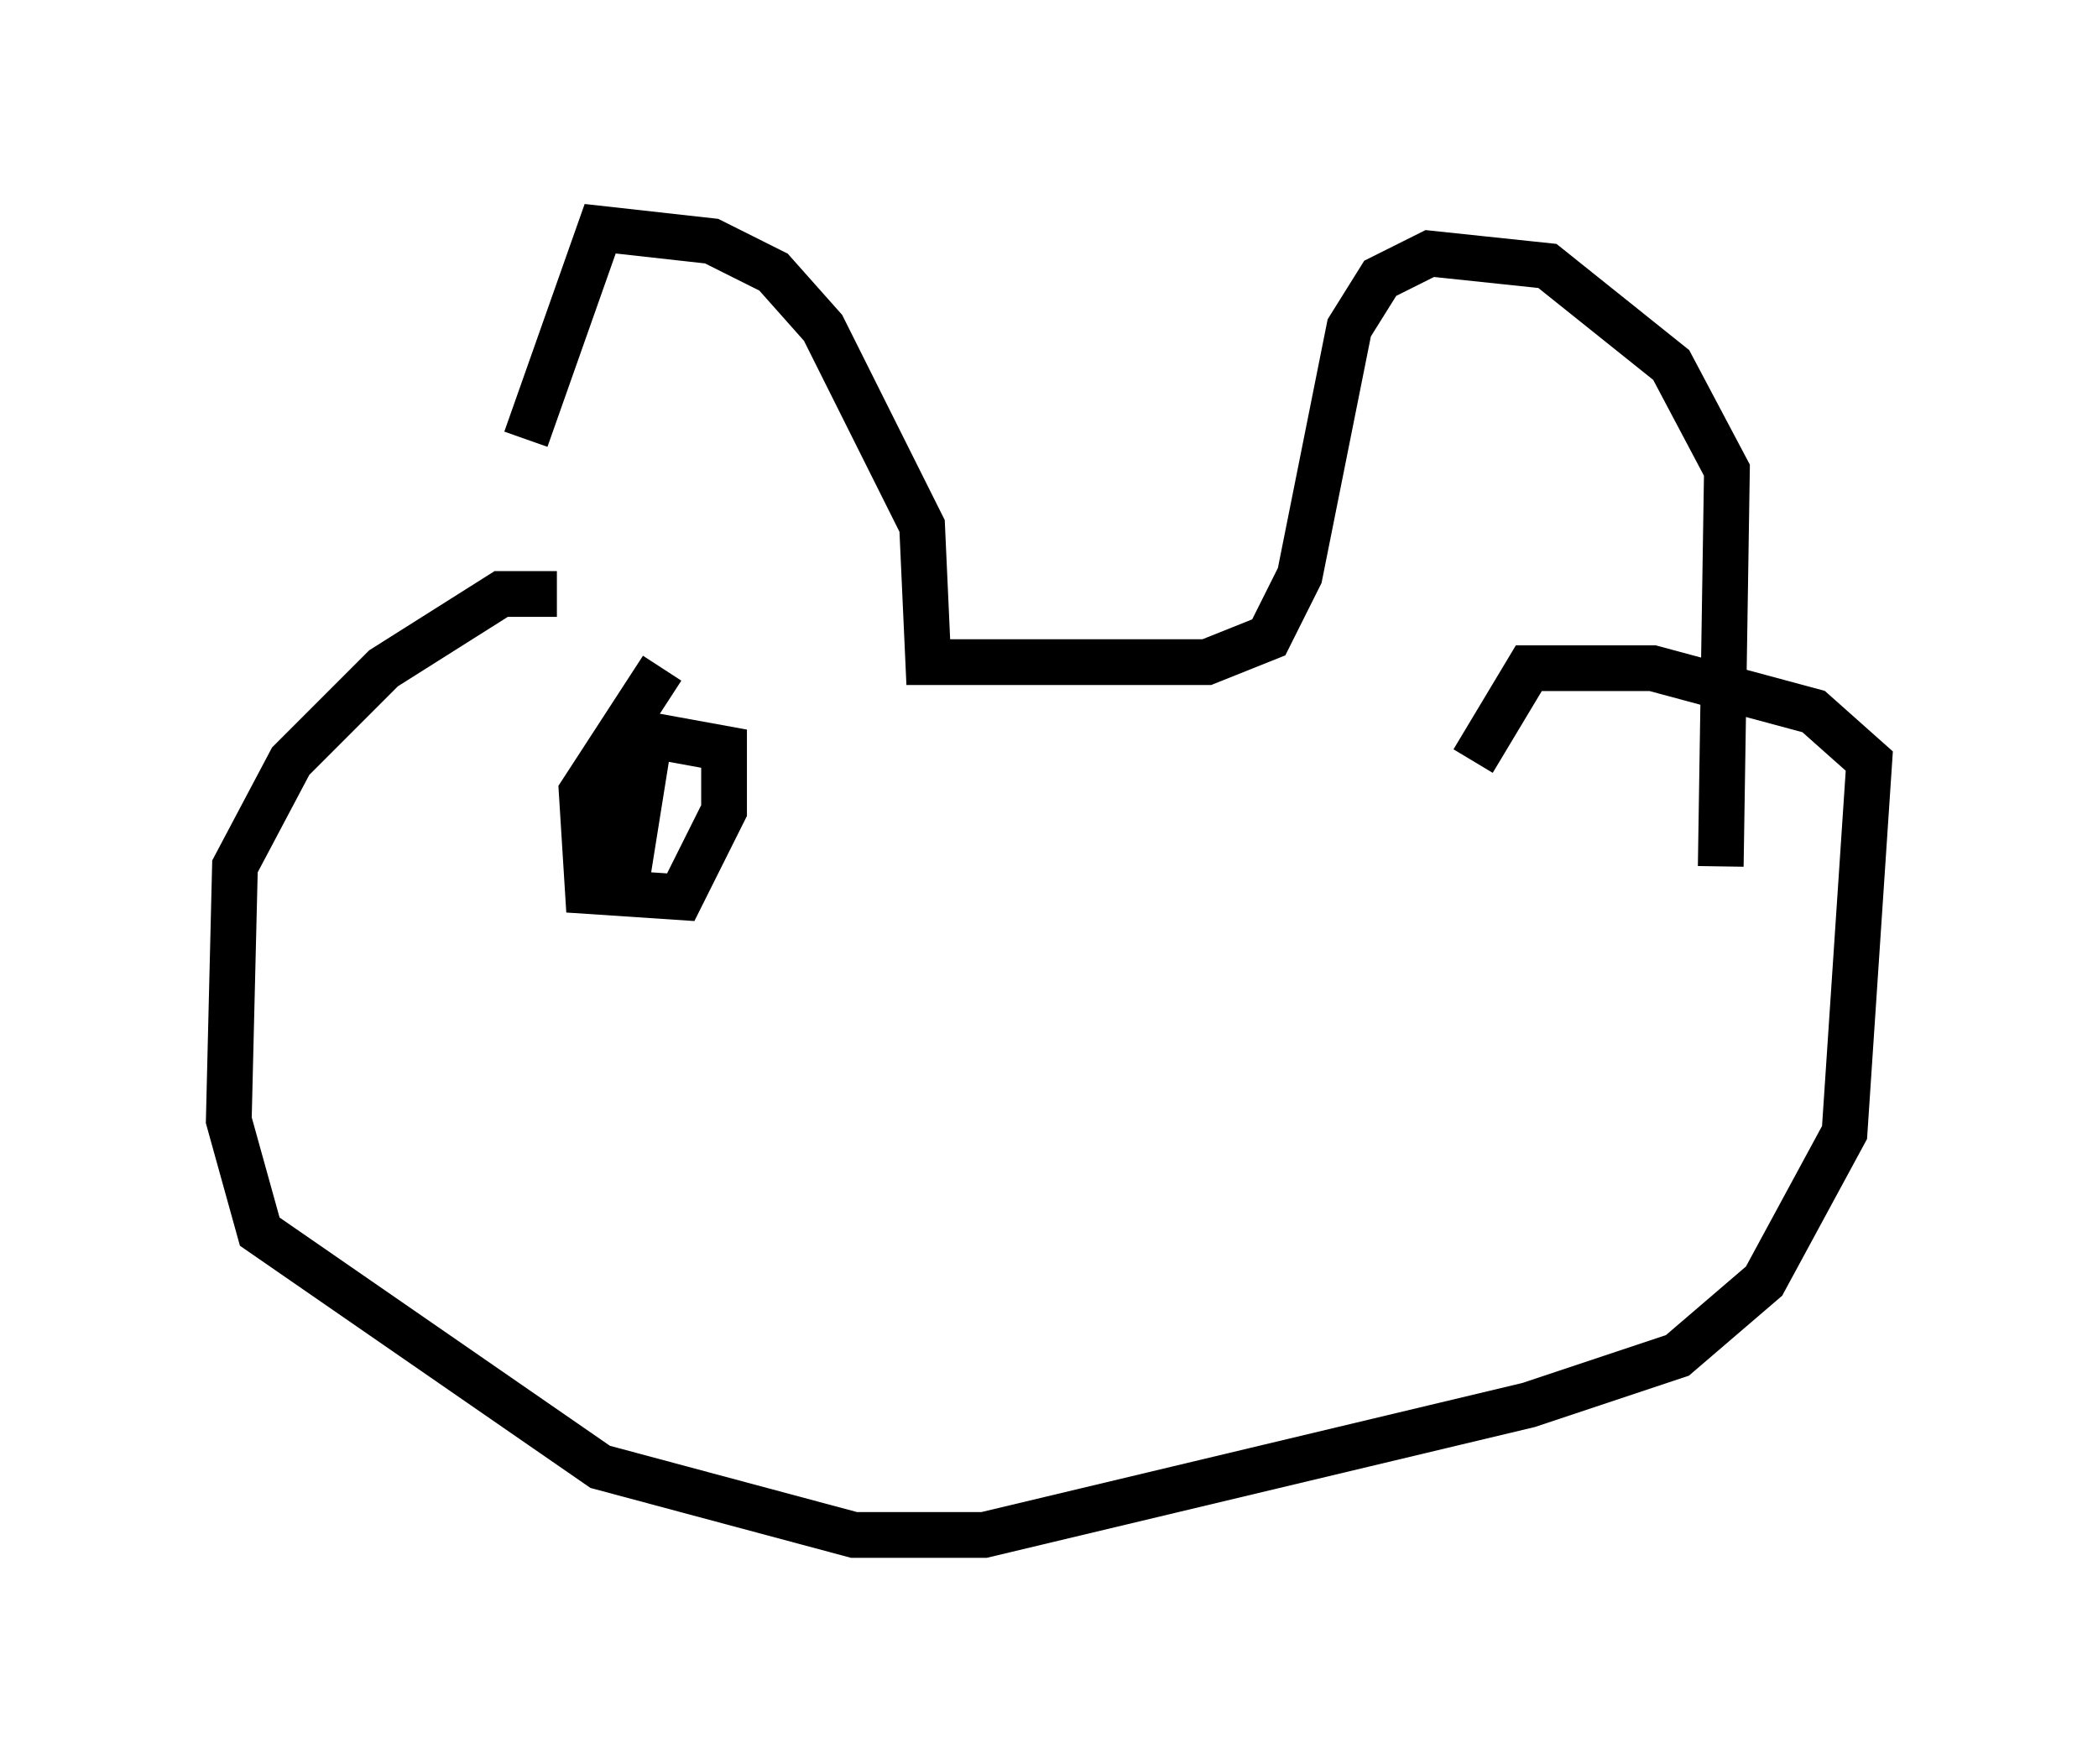 <?xml version="1.0" encoding="utf-8" ?>
<svg baseProfile="full" height="38.552" version="1.1" width="45.859" xmlns="http://www.w3.org/2000/svg" xmlns:ev="http://www.w3.org/2001/xml-events" xmlns:xlink="http://www.w3.org/1999/xlink"><defs /><rect fill="white" height="38.552" width="45.859" x="0" y="0" /><path d="M11.495, 13.39 m0.0, -3.789 l1.624, -4.601 2.436, 0.271 l1.353, 0.677 1.083, 1.218 l2.165, 4.33 0.135, 2.977 l6.089, 0.0 1.353, -0.541 l0.677, -1.353 1.083, -5.413 l0.677, -1.083 1.083, -0.541 l2.571, 0.271 2.706, 2.165 l1.218, 2.3 -0.135, 8.66 m-25.44, -5.954 l-1.218, 0.0 -2.571, 1.624 l-2.03, 2.03 -1.218, 2.3 l-0.135, 5.548 0.677, 2.436 l7.442, 5.142 5.548, 1.488 l2.842, 0.0 11.908, -2.842 l3.248, -1.083 1.894, -1.624 l1.759, -3.248 0.541, -8.119 l-1.218, -1.083 -3.518, -0.947 l-2.706, 0.0 -1.218, 2.03 m-17.726, -2.03 l-1.759, 2.706 0.135, 2.165 l2.03, 0.135 0.947, -1.894 l0.0, -1.353 -1.488, -0.271 l-1.083, 1.083 0.0, 1.894 l0.947, -2.977 -0.541, 3.383 m17.997, 0.0 " fill="none" stroke="black" stroke-width="1" /></svg>